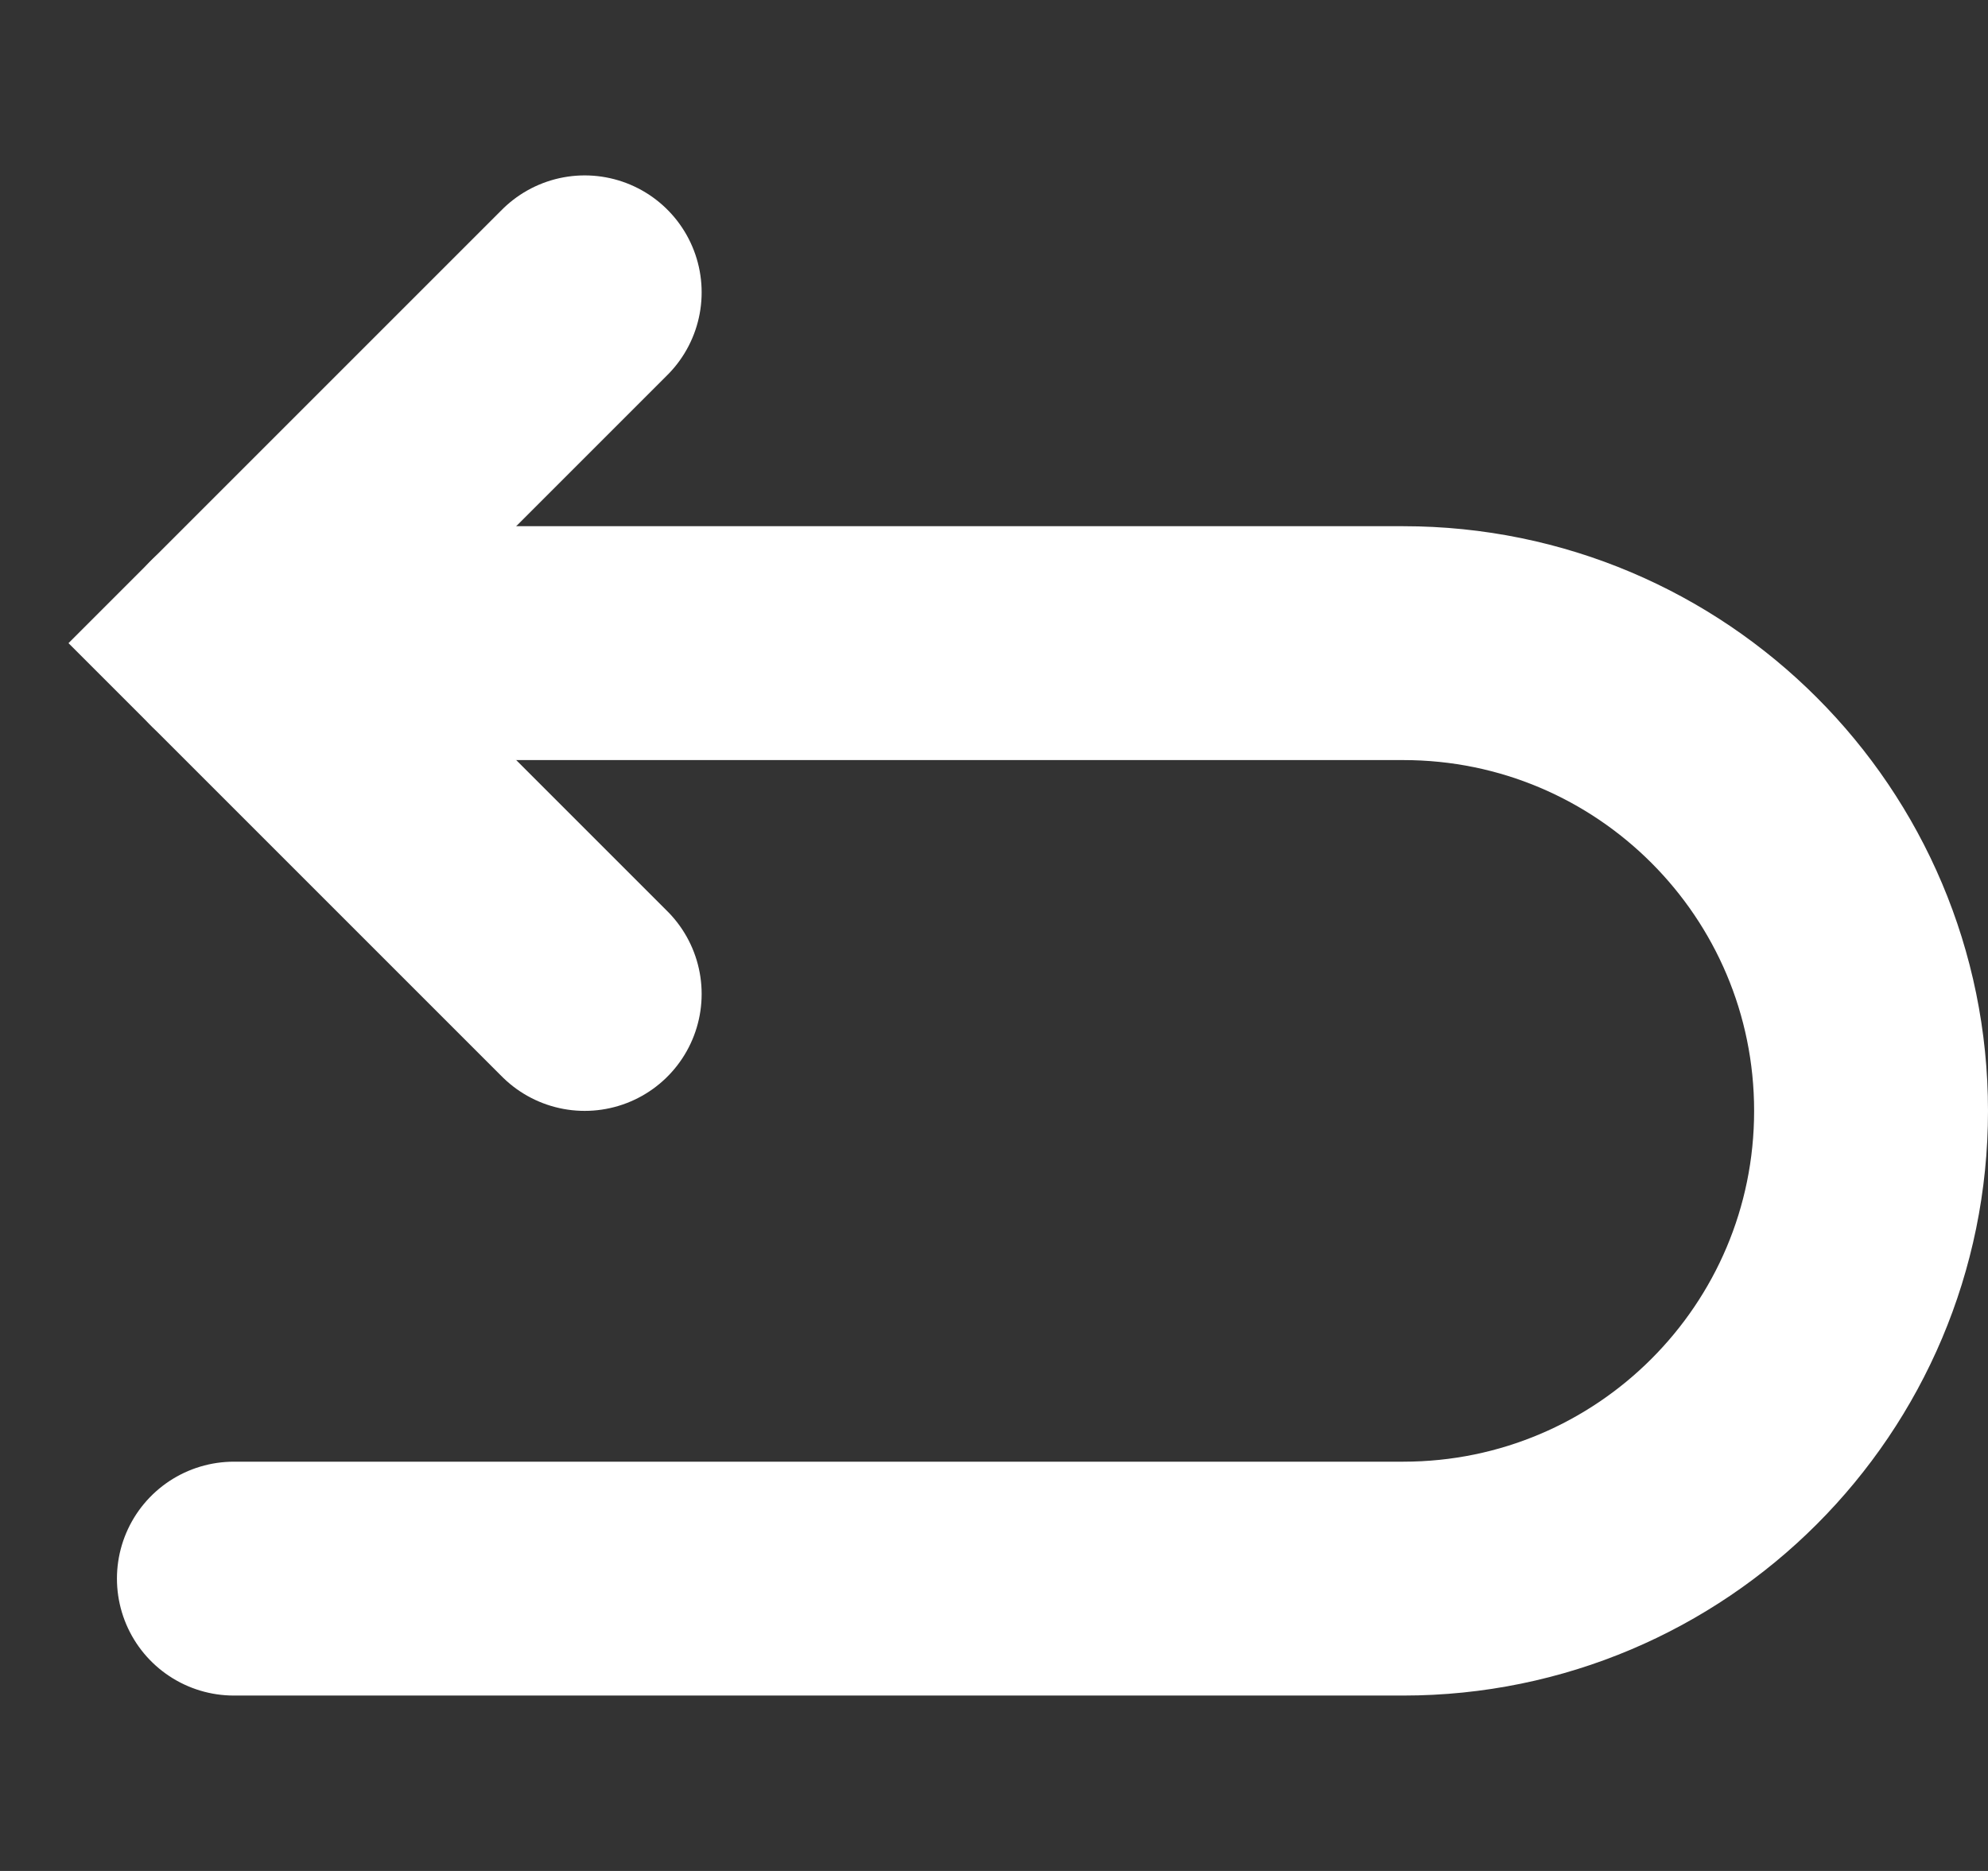 <svg width="17" height="16" viewBox="0 0 17 16" fill="none" xmlns="http://www.w3.org/2000/svg">
<rect x="0" y="0" width="17" height="16" fill="#333333" stroke="none"/>
<path d="M5 8.5L2 5.5L5 2.5" stroke="white" stroke-width="2" stroke-linecap="round"/>
<path d="M2 5.5H9H12C14.209 5.5 16 7.291 16 9.5V9.5C16 11.709 14.209 13.5 12 13.5H2" stroke="white" stroke-width="2" stroke-linecap="round"/>
</svg>
